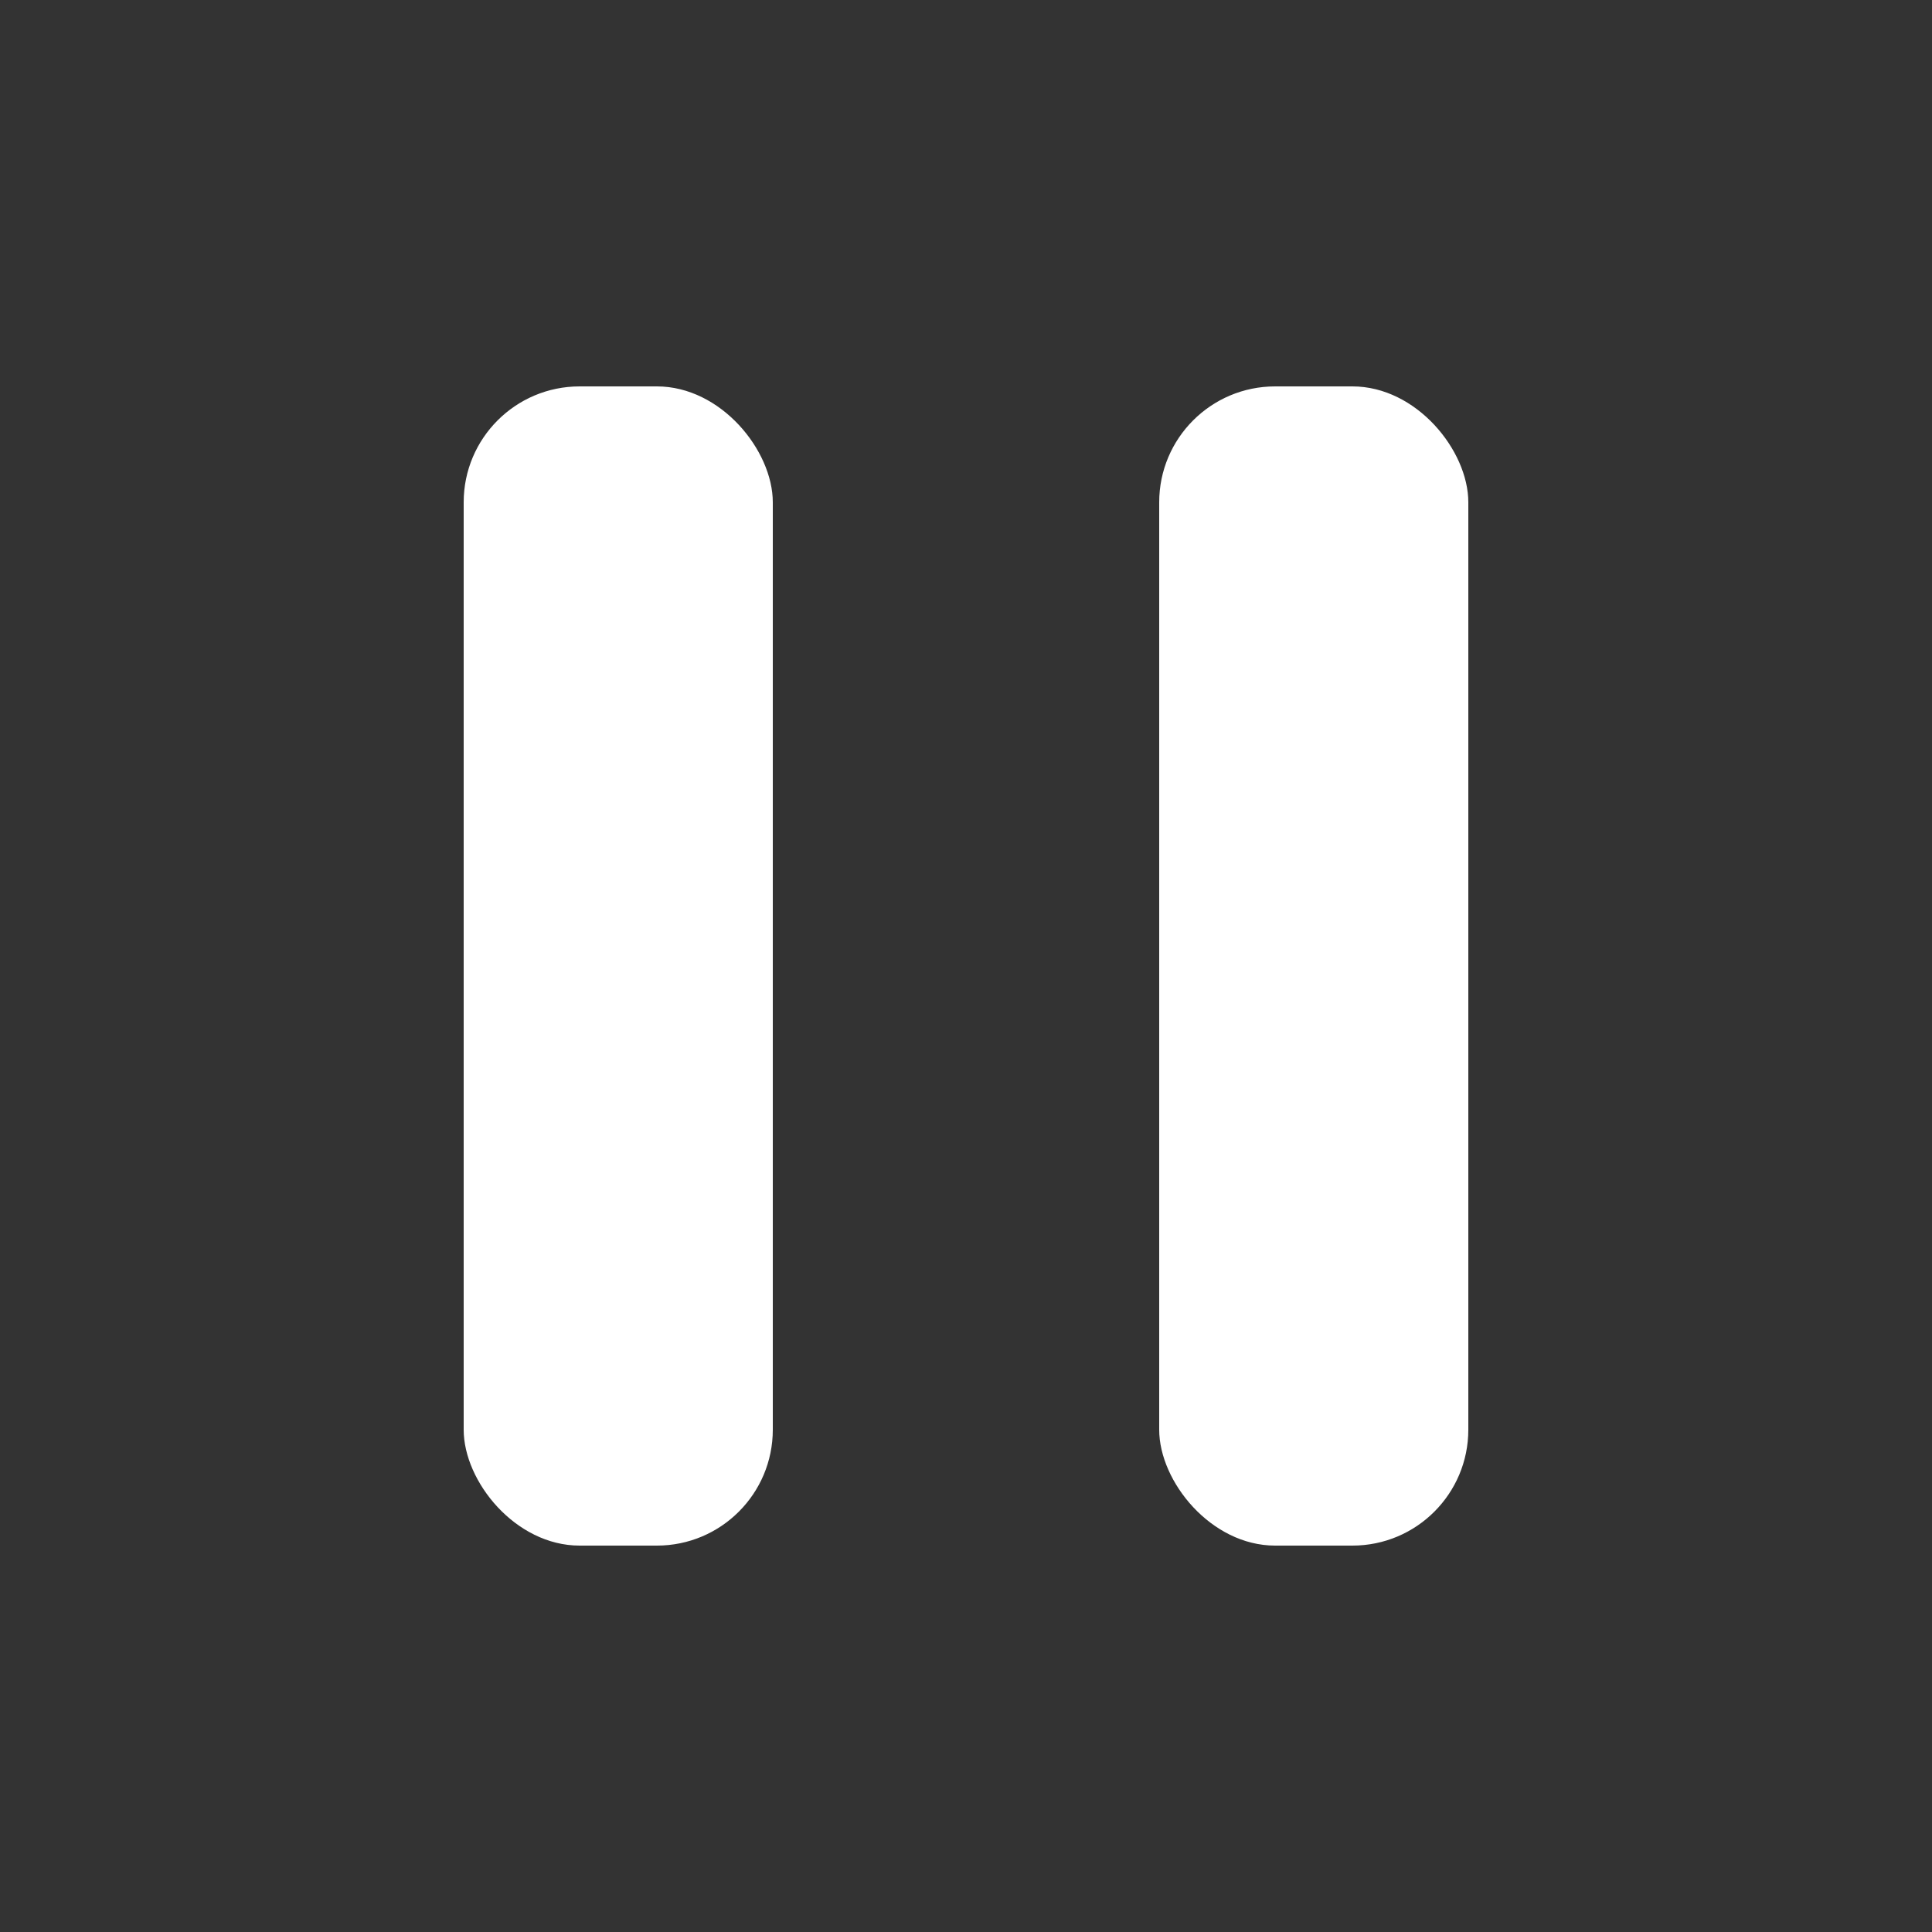 <?xml version="1.0" encoding="UTF-8"?>
<svg width="50" height="50" viewBox="0 0 50 50" xmlns="http://www.w3.org/2000/svg" fill="white">
    <rect x="0" y="0" width="50" height="50" fill="#333333" stroke="none"/>
    <rect x="12" y="10" width="8" height="30" rx="3"/>
    <rect x="30" y="10" width="8" height="30" rx="3"/>
</svg>
